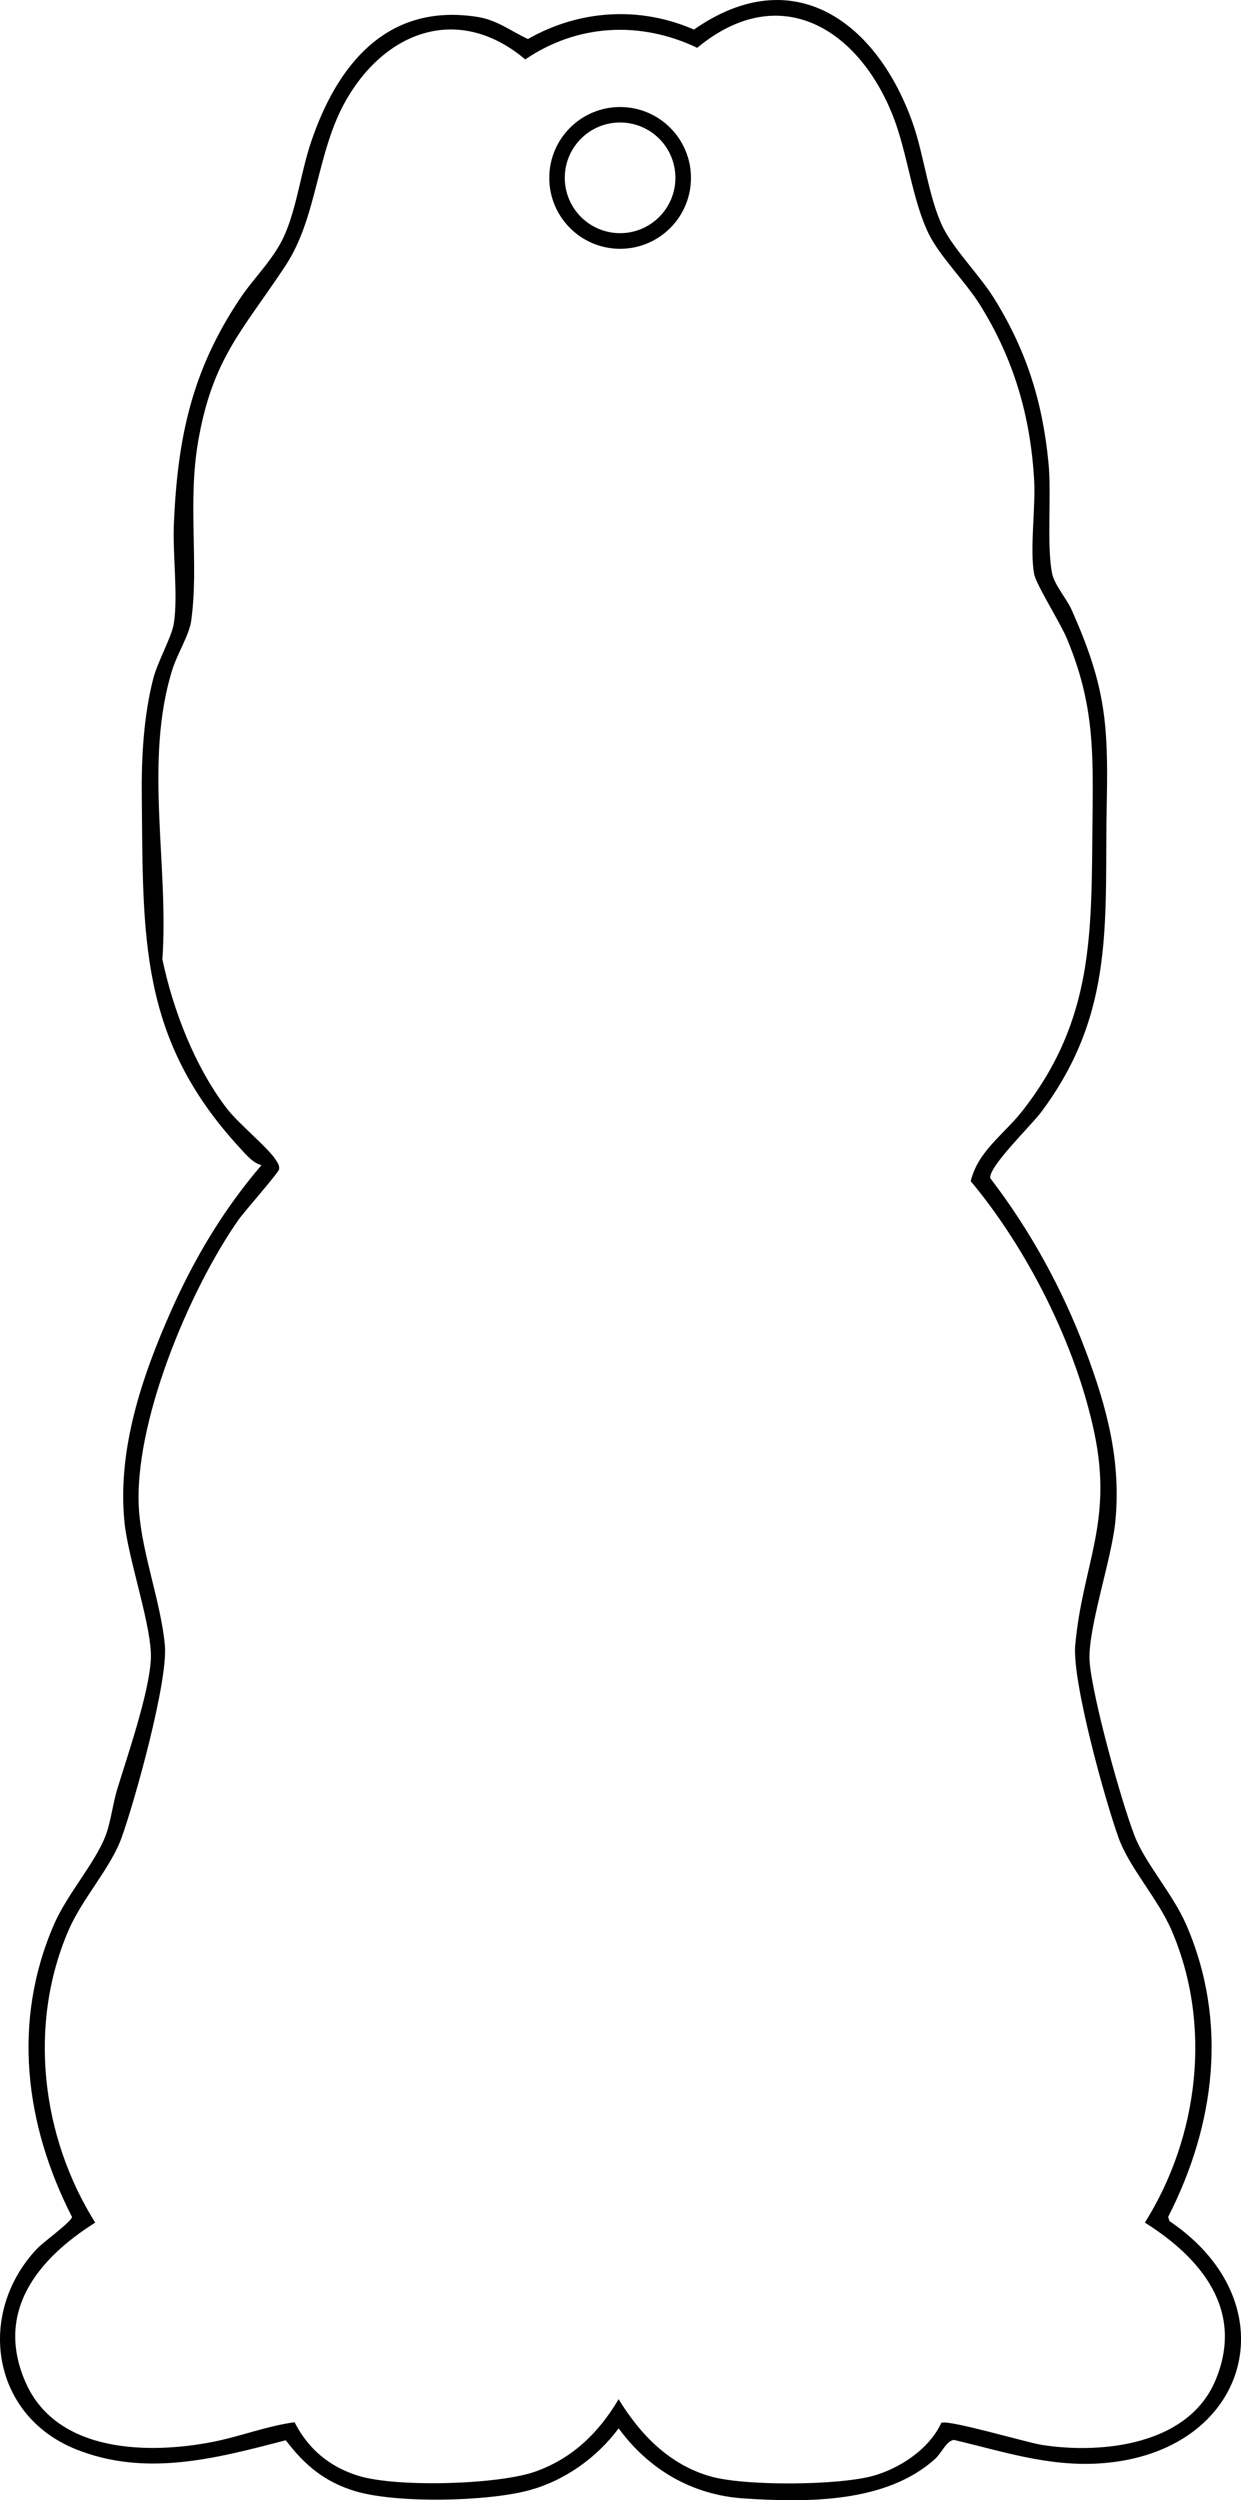 <?xml version="1.0" encoding="UTF-8"?>
<svg id="_レイヤー_1" data-name="レイヤー 1" xmlns="http://www.w3.org/2000/svg" width="150.16mm" height="302.33mm" viewBox="0 0 425.66 857.01">
  <path d="M89.68,399.36c-2.93-.66-5.47-3.78-7.52-6.01-34.56-37.51-33.02-72.24-33.53-120.47-.14-13.2.63-27.34,3.91-40.17,1.52-5.96,6.34-14.33,7.07-18.93,1.51-9.5-.41-23.71.02-33.98,1.25-29.6,6.07-52.6,22.63-77.37,5.09-7.62,11.96-13.83,15.59-22.41,4.08-9.64,5.42-21.14,8.8-31.2C115.6,22.16,132.74.92,163.73,5.79c6.84,1.08,11.36,4.82,17.36,7.58,17.6-10.04,38.35-11.35,56.93-3.23,34.34-24,63.03-2.23,75.11,32.25,3.82,10.89,5.47,25.76,10.36,35.64,3.73,7.53,12.65,16.42,17.59,24.41,11.07,17.9,16.56,35.4,18.57,56.43,1.05,10.93-.7,28.32,1.24,37.76.79,3.84,5.03,8.7,6.65,12.35,11.33,25.43,12.67,38.2,12.08,65.84-.86,40.37,3.27,71.95-22.55,106.45-3.3,4.42-17.88,18.47-17.44,22.55,13.76,17.9,24.83,38.11,32.78,59.29,7.27,19.37,12.21,37.75,10.13,58.62-1.3,12.99-9.67,37.16-8.79,48,1,12.28,10.76,47.54,15.44,59.61,3.62,9.35,13.12,19.91,17.66,30.34,14.44,33.25,9.98,68.6-6.18,100.22l.47,1.44c42,28.37,27.49,79.69-23.91,83.05-17.65,1.15-33.17-4.08-50.03-8.05-2.55.26-4.29,4.55-6.49,6.53-16.87,15.19-43.99,14.93-65.57,13.53-17.66-1.15-32.59-9.87-42.95-24.03-7.51,10.11-18.52,17.93-30.74,21.24-14.39,3.89-45.64,4.56-59.77.25-10.35-3.16-17.19-8.87-23.65-17.4-23.83,6.18-47.99,12.73-72.03,3.07-28.98-11.64-34.18-46.53-13.34-68.7,2.16-2.3,11.99-9.36,12.03-10.93-16.17-31.64-20.62-66.98-6.18-100.22,4.53-10.44,14.04-20.99,17.66-30.34,1.83-4.74,2.48-10.94,4.02-15.98,3.59-11.75,10.89-32.82,11.55-44.53.6-10.63-7.74-34.2-9.04-46.98-2.54-24.97,6.06-50.25,16.13-72.85,8.02-18.01,18.03-34.66,30.86-49.62ZM322.85,830.51c2.21-1.31,29.32,6.74,34.6,7.56,20.83,3.22,50.13-.11,59.4-22.04,10.15-24.02-4.77-42-24.16-54.18,18.52-29.46,23.1-67.88,9.16-100.18-4.76-11.02-14.47-21.38-18.21-31.79-4.67-13-15.95-53.64-14.84-65.92,2.52-27.75,13.01-42.09,6.56-72.81-6.3-30.01-22.85-62.88-42.41-86.29,2.6-10.42,11.28-15.87,17.7-24.04,24.59-31.33,23.68-60.93,24.07-98.93.25-24.18.65-40.54-8.87-63.22-2.16-5.16-10.48-18.36-11.13-21.87-1.57-8.42.51-22.62,0-32-1.21-21.98-6.99-41.79-18.63-60.37-4.99-7.96-13.82-16.6-17.6-24.4-5.64-11.64-7.18-27.34-12.07-39.93-11.72-30.17-38.92-47.21-67.28-23.72-19.47-9.27-41.03-8.2-58.98,3.98-22.44-18.89-47.47-10.16-61.29,13.68-10.37,17.89-9.88,40.26-20.96,57.04-14.69,22.24-24.95,31.59-29.92,60.08-3.71,21.28.28,42.07-2.4,61.6-.65,4.77-4.8,11.45-6.42,16.58-9.88,31.25-1.2,67.14-3.47,99.49,3.68,17.49,11.12,36.72,22,51,4.14,5.43,14.49,13.71,17.03,17.97.63,1.05,1.14,1.58,1,3-.11,1.1-11.89,14.42-13.87,17.24-16.95,24.11-36.31,70.25-34.17,99.8,1.09,15.06,7.53,31.49,8.86,46.13,1.11,12.28-10.17,52.92-14.84,65.92-3.74,10.41-13.45,20.77-18.21,31.79-13.95,32.3-9.36,70.72,9.16,100.18-19.72,12.37-34.56,30.62-23.84,54.85s42.38,24.55,64.04,20.33c9.44-1.84,18.57-5.45,28.17-6.76,4.71,9.18,11.95,15.27,21.87,18.35,13.03,4.05,48.3,3.1,61.02-1.54,12.64-4.61,21.5-13.28,28.26-24.72,7.47,12.18,17.4,22.45,31.51,26.47,11.88,3.39,44.04,3.1,55.79-.19,9.27-2.59,19.27-9.22,23.38-18.14ZM237,60.98c0,13.42-10.88,24.3-24.3,24.3s-24.3-10.88-24.3-24.3,10.88-24.3,24.3-24.3,24.3,10.88,24.3,24.3ZM231.66,60.95c0-10.48-8.49-18.97-18.97-18.97s-18.97,8.49-18.97,18.97,8.49,18.97,18.97,18.97,18.97-8.49,18.97-18.97Z"/>
</svg>